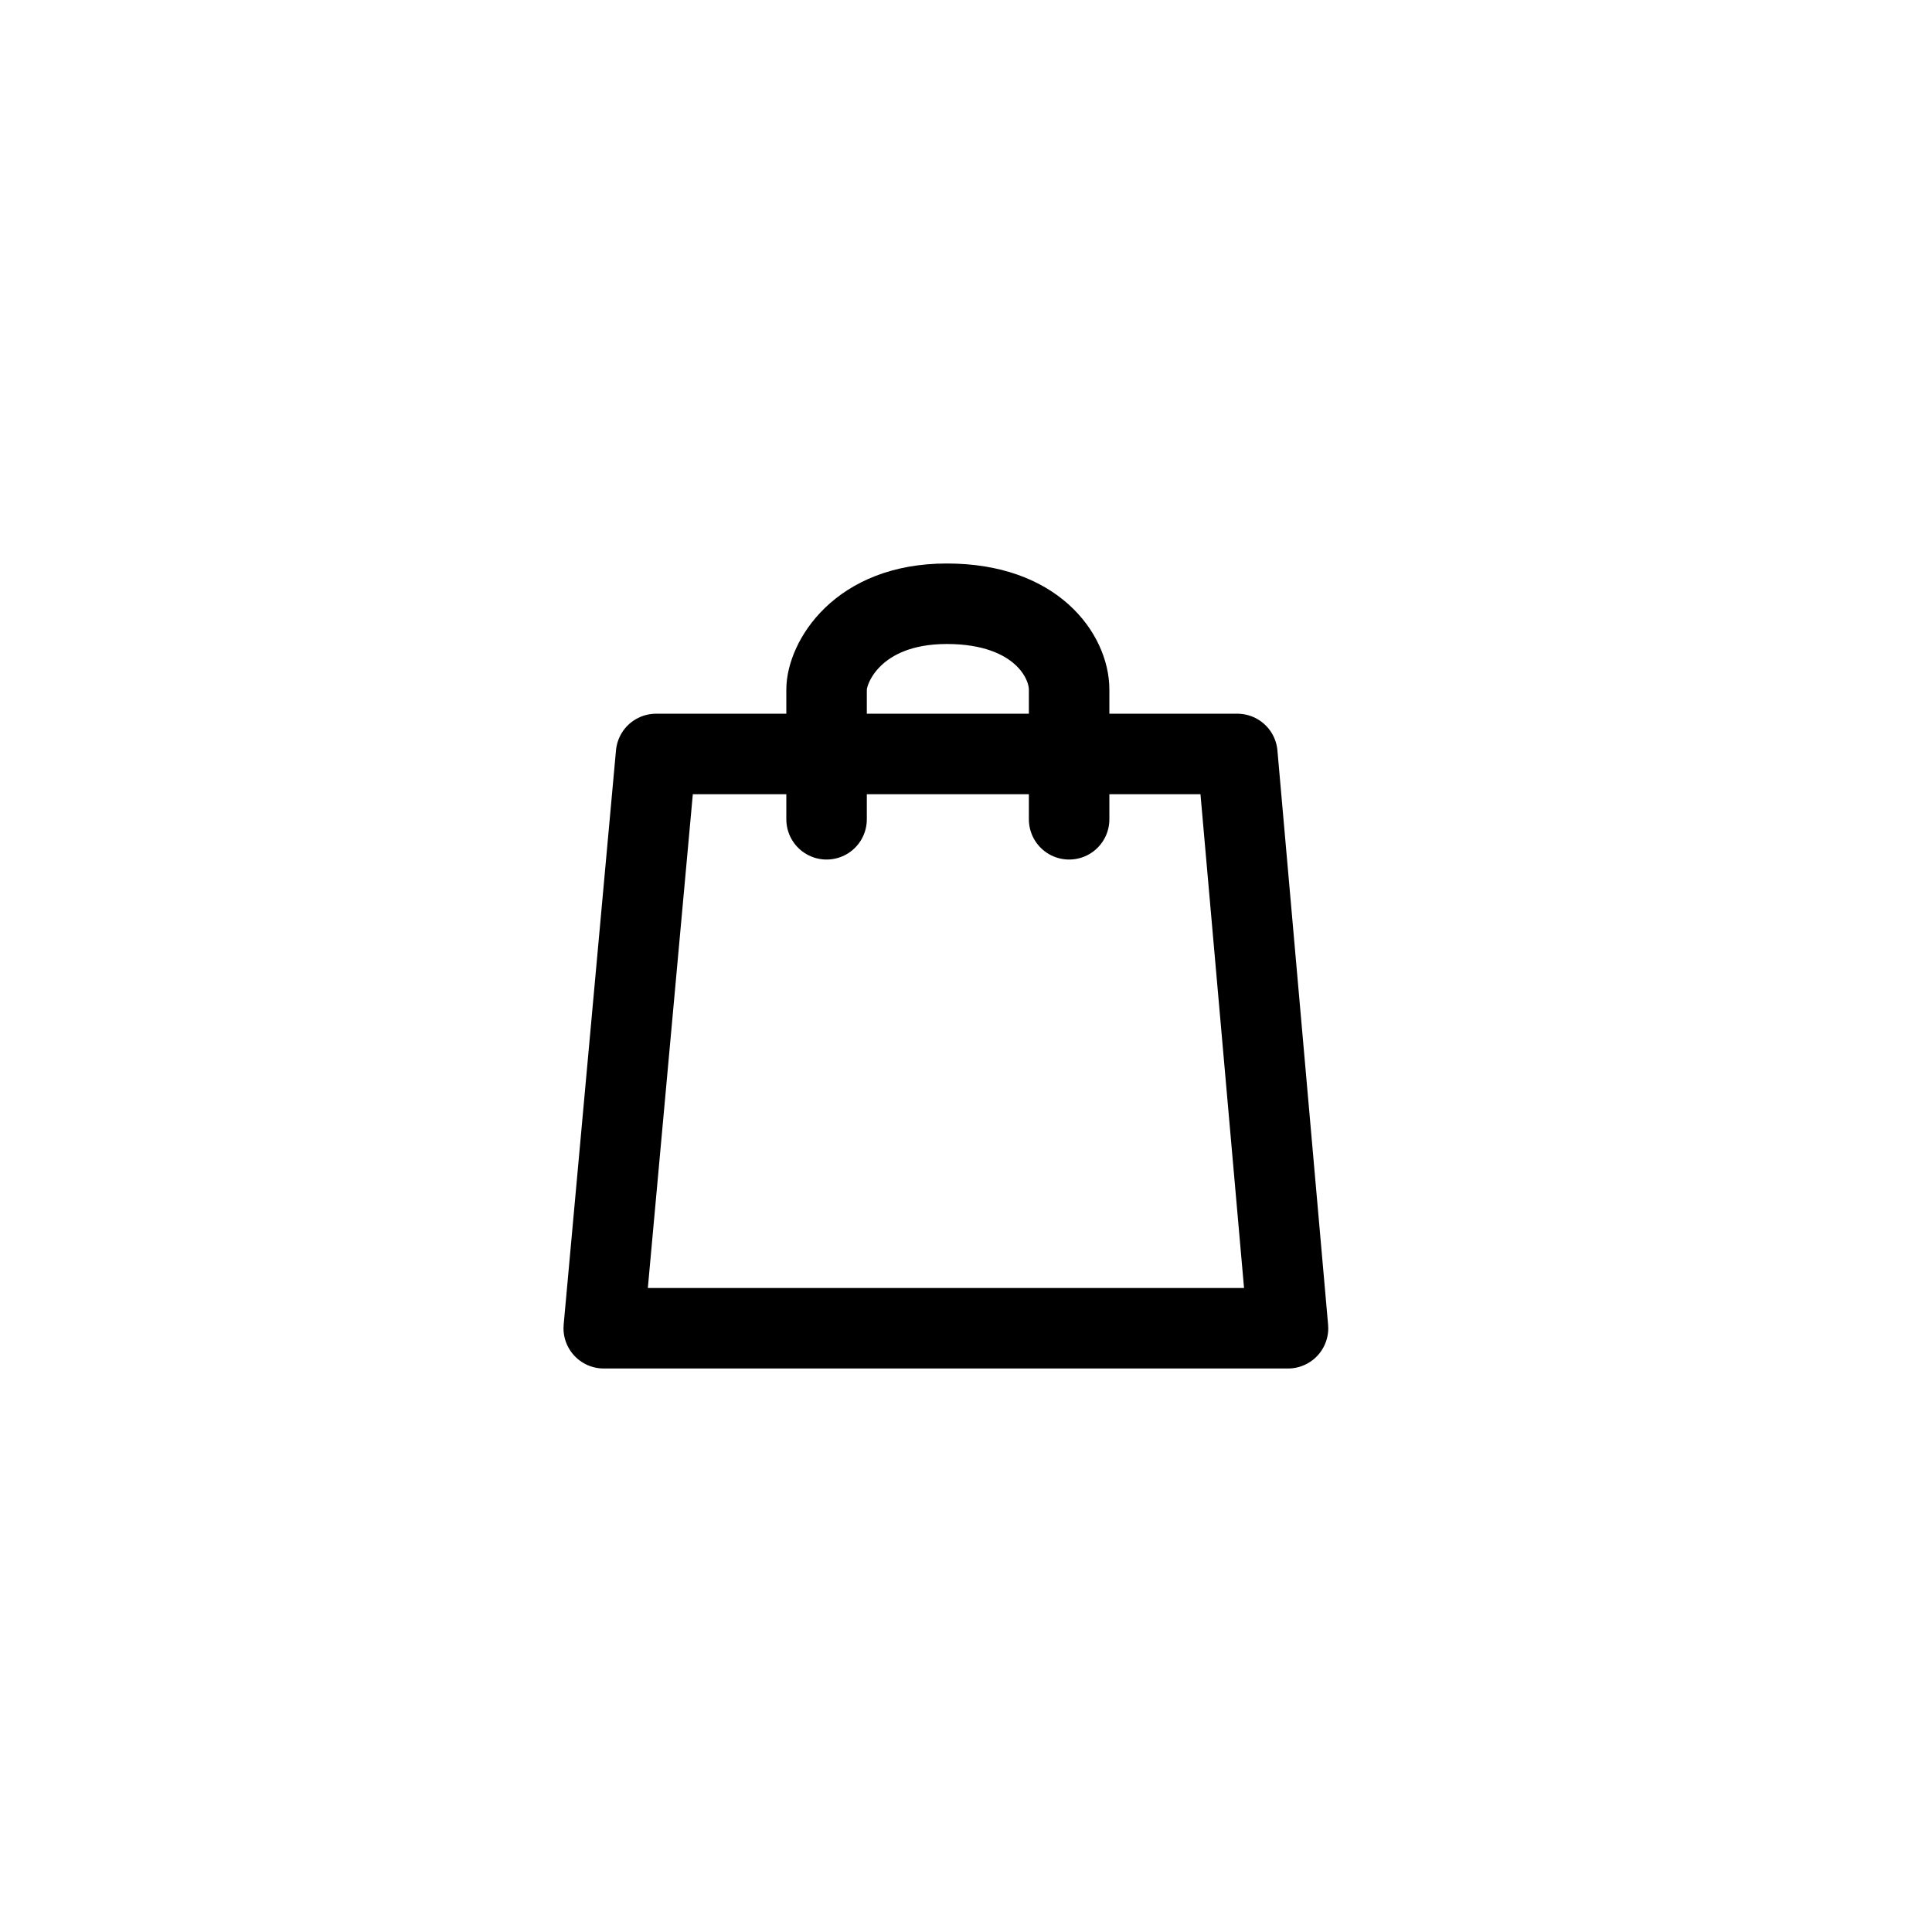 <svg width="48" height="48" viewBox="0 0 48 48" fill="none" xmlns="http://www.w3.org/2000/svg">
<path d="M20.536 20.355V17.132C20.536 16.478 21.29 15 23.524 15C25.758 15 26.562 16.318 26.562 17.132V20.355M16.3 18.732H30.741L32 33H15L16.3 18.732Z" stroke="black" stroke-width="2" stroke-linecap="round" stroke-linejoin="round"/>
</svg>
